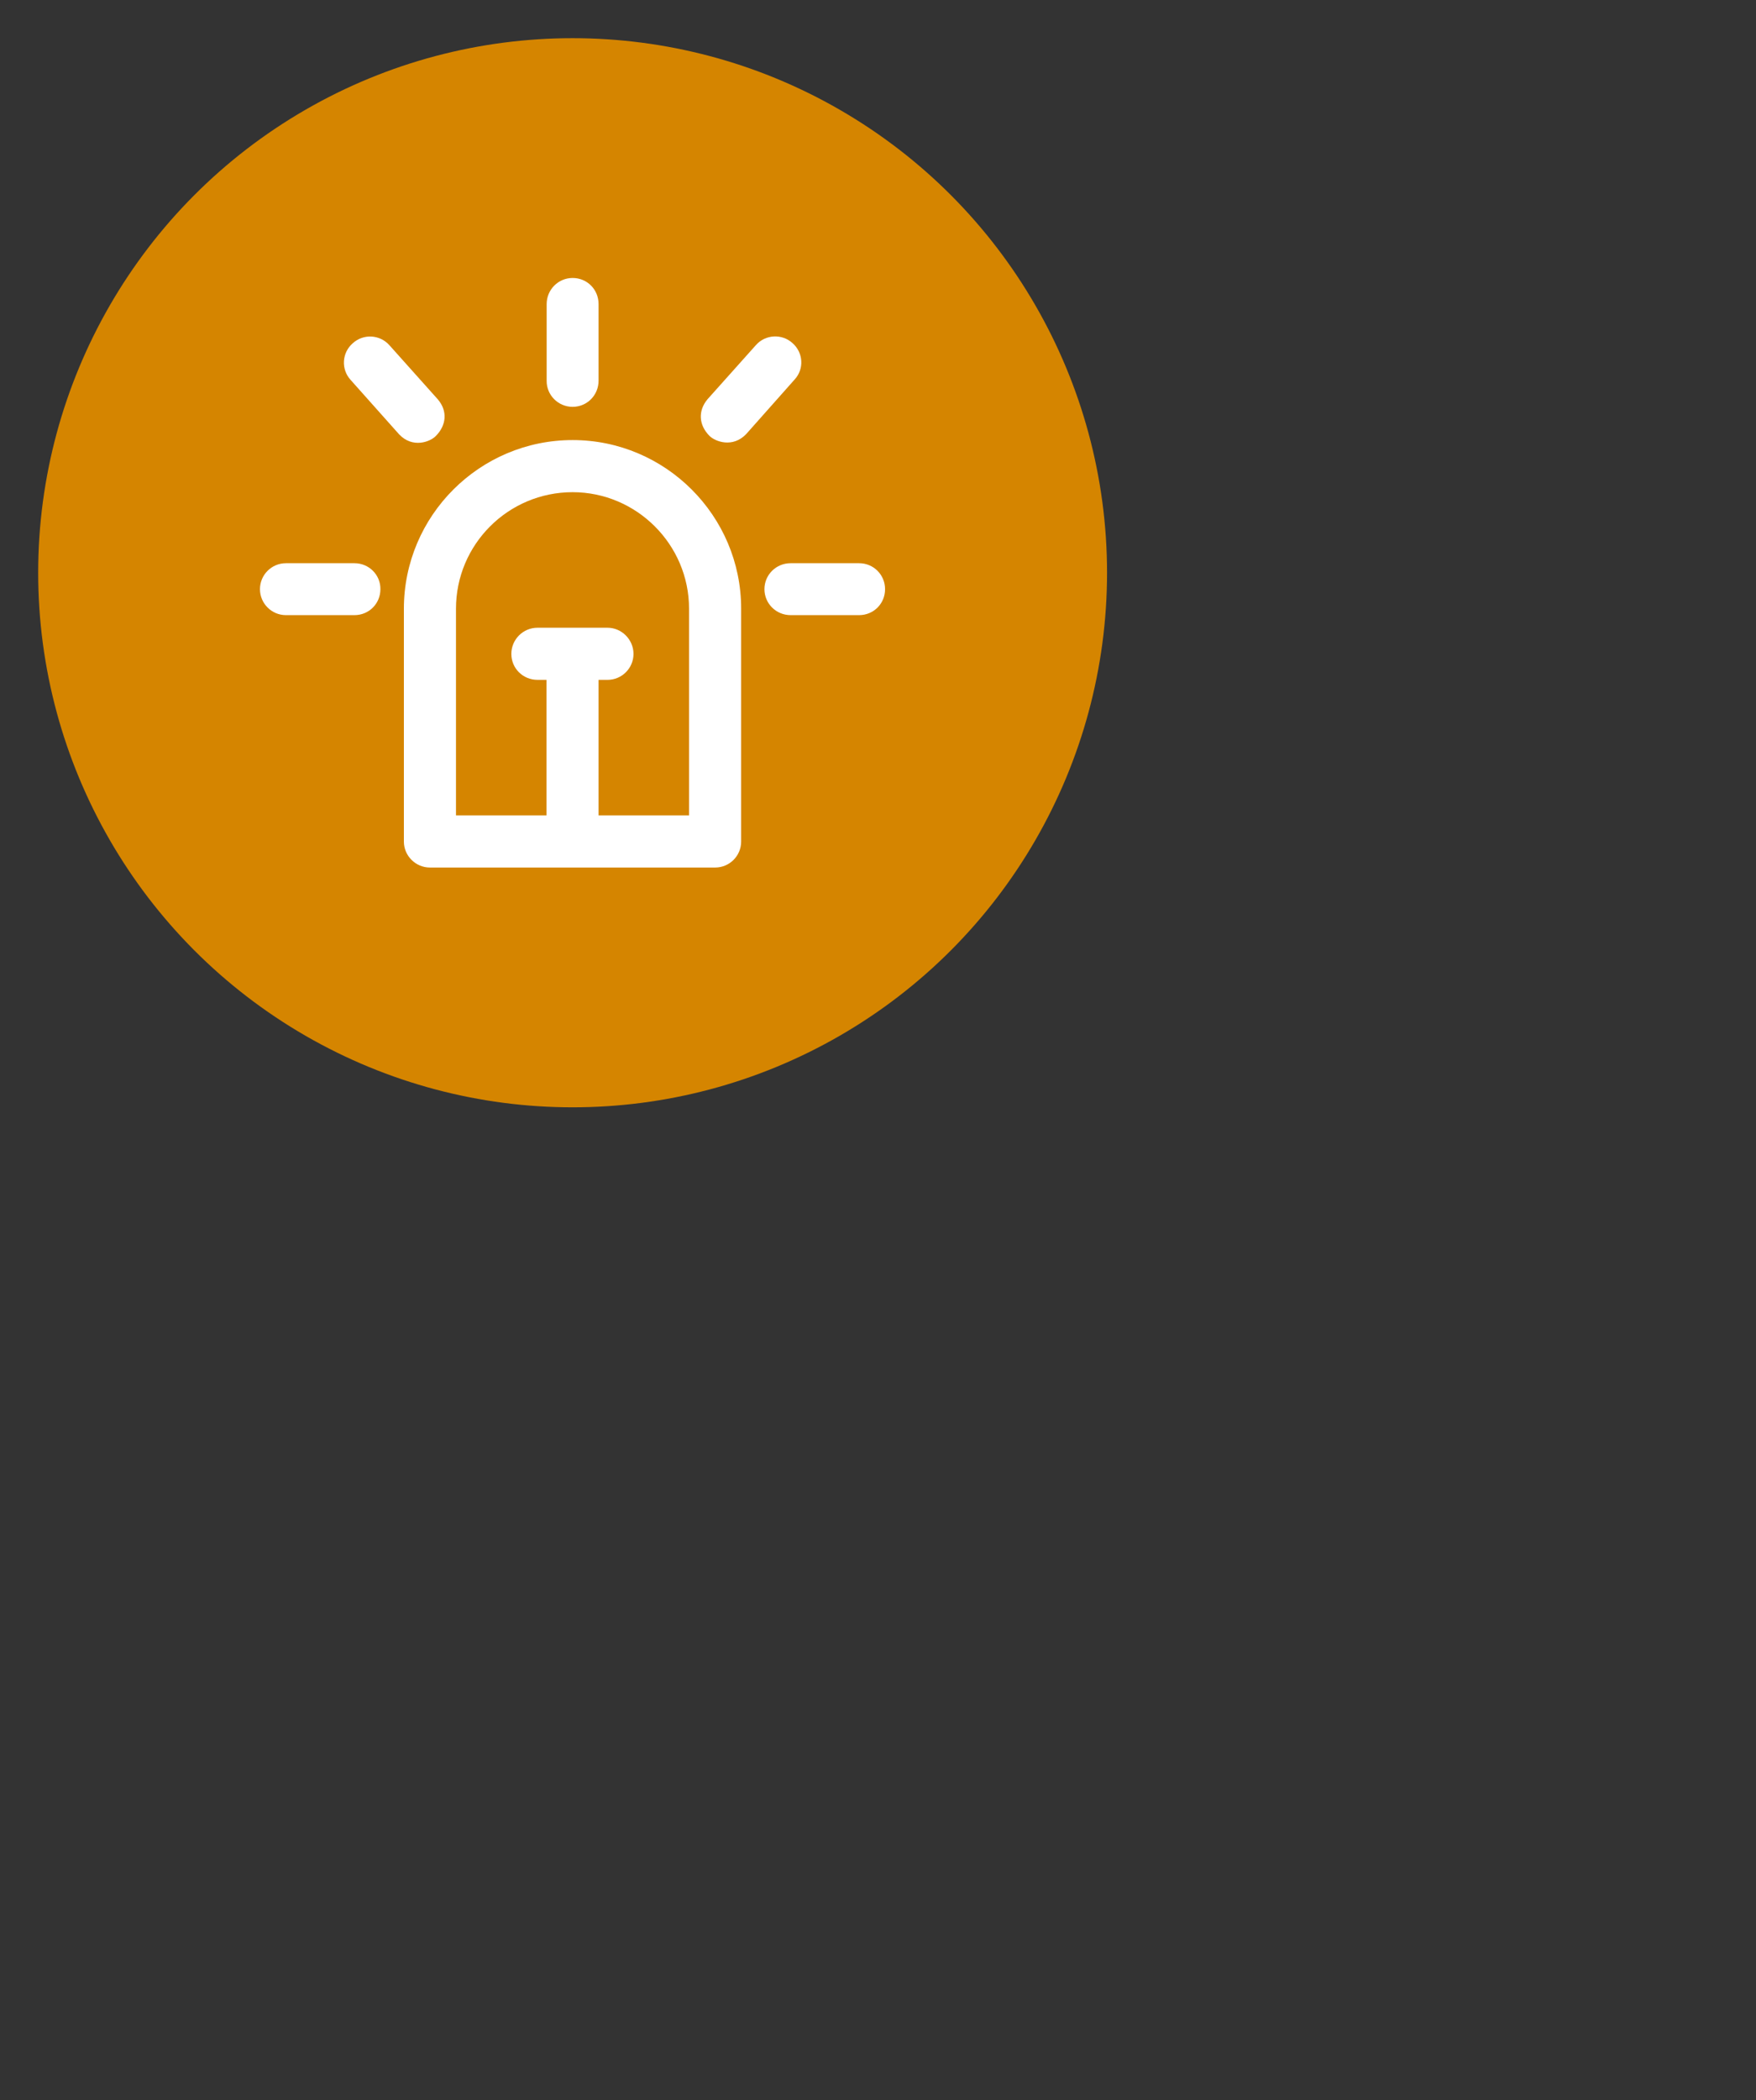 <?xml version="1.0" encoding="utf-8"?>
<!-- Generator: Adobe Illustrator 16.0.0, SVG Export Plug-In . SVG Version: 6.00 Build 0)  -->
<!DOCTYPE svg PUBLIC "-//W3C//DTD SVG 1.1//EN" "http://www.w3.org/Graphics/SVG/1.1/DTD/svg11.dtd">
<svg version="1.1" id="Layer_1" xmlns="http://www.w3.org/2000/svg" xmlns:xlink="http://www.w3.org/1999/xlink" x="0px" y="0px"
	 width="9.2px" height="11px" viewBox="0 0 9.2 11" enable-background="new 0 0 9.2 11" xml:space="preserve">
<rect x="0" y="0" width="9.2" height="11" fill="#333333" stroke="none"/>
<circle fill="#D58500" cx="3" cy="3" r="2.8"/>
<g>
	<g>
		<path fill="#FFFFFF" d="M2.283,2.284c0.056-0.056,0.063-0.131,0.011-0.192L2.04,1.808c-0.05-0.056-0.136-0.061-0.192-0.01
			C1.791,1.848,1.786,1.934,1.837,1.99l0.254,0.285C2.162,2.35,2.254,2.314,2.283,2.284z"/>
		<path fill="#FFFFFF" d="M4.152,1.797C4.097,1.747,4.01,1.751,3.96,1.808L3.707,2.091c-0.052,0.062-0.045,0.137,0.01,0.192
			c0.03,0.03,0.122,0.065,0.193-0.01l0.253-0.285C4.214,1.933,4.209,1.847,4.152,1.797z"/>
		<path fill="#FFFFFF" d="M1.857,2.95H1.498c-0.075,0-0.136,0.061-0.136,0.136s0.061,0.136,0.136,0.136h0.359
			c0.076,0,0.136-0.06,0.136-0.136C1.994,3.011,1.933,2.95,1.857,2.95z"/>
		<path fill="#FFFFFF" d="M4.501,2.95H4.142c-0.076,0-0.137,0.061-0.137,0.136s0.061,0.136,0.137,0.136h0.359
			c0.076,0,0.136-0.06,0.136-0.136C4.637,3.011,4.577,2.95,4.501,2.95z"/>
		<path fill="#FFFFFF" d="M3,2.131c0.076,0,0.136-0.061,0.136-0.137V1.593c0-0.077-0.06-0.137-0.136-0.137
			c-0.075,0-0.136,0.061-0.136,0.137v0.401C2.863,2.069,2.924,2.131,3,2.131z"/>
		<path fill="#FFFFFF" d="M3,2.305c-0.487,0-0.884,0.396-0.884,0.884v1.219c0,0.075,0.062,0.136,0.136,0.136h1.495
			c0.075,0,0.136-0.061,0.136-0.136V3.188C3.883,2.701,3.486,2.305,3,2.305L3,2.305z M3.61,4.271H3.136v-0.71h0.047
			c0.075,0,0.136-0.061,0.136-0.136c0-0.075-0.062-0.137-0.136-0.137H2.816c-0.076,0-0.137,0.062-0.137,0.137
			c0,0.076,0.061,0.136,0.137,0.136h0.047v0.71H2.389V3.188c0-0.336,0.273-0.61,0.611-0.61c0.335,0,0.61,0.274,0.61,0.61L3.61,4.271
			L3.61,4.271z"/>
	</g>
</g>
</svg>
